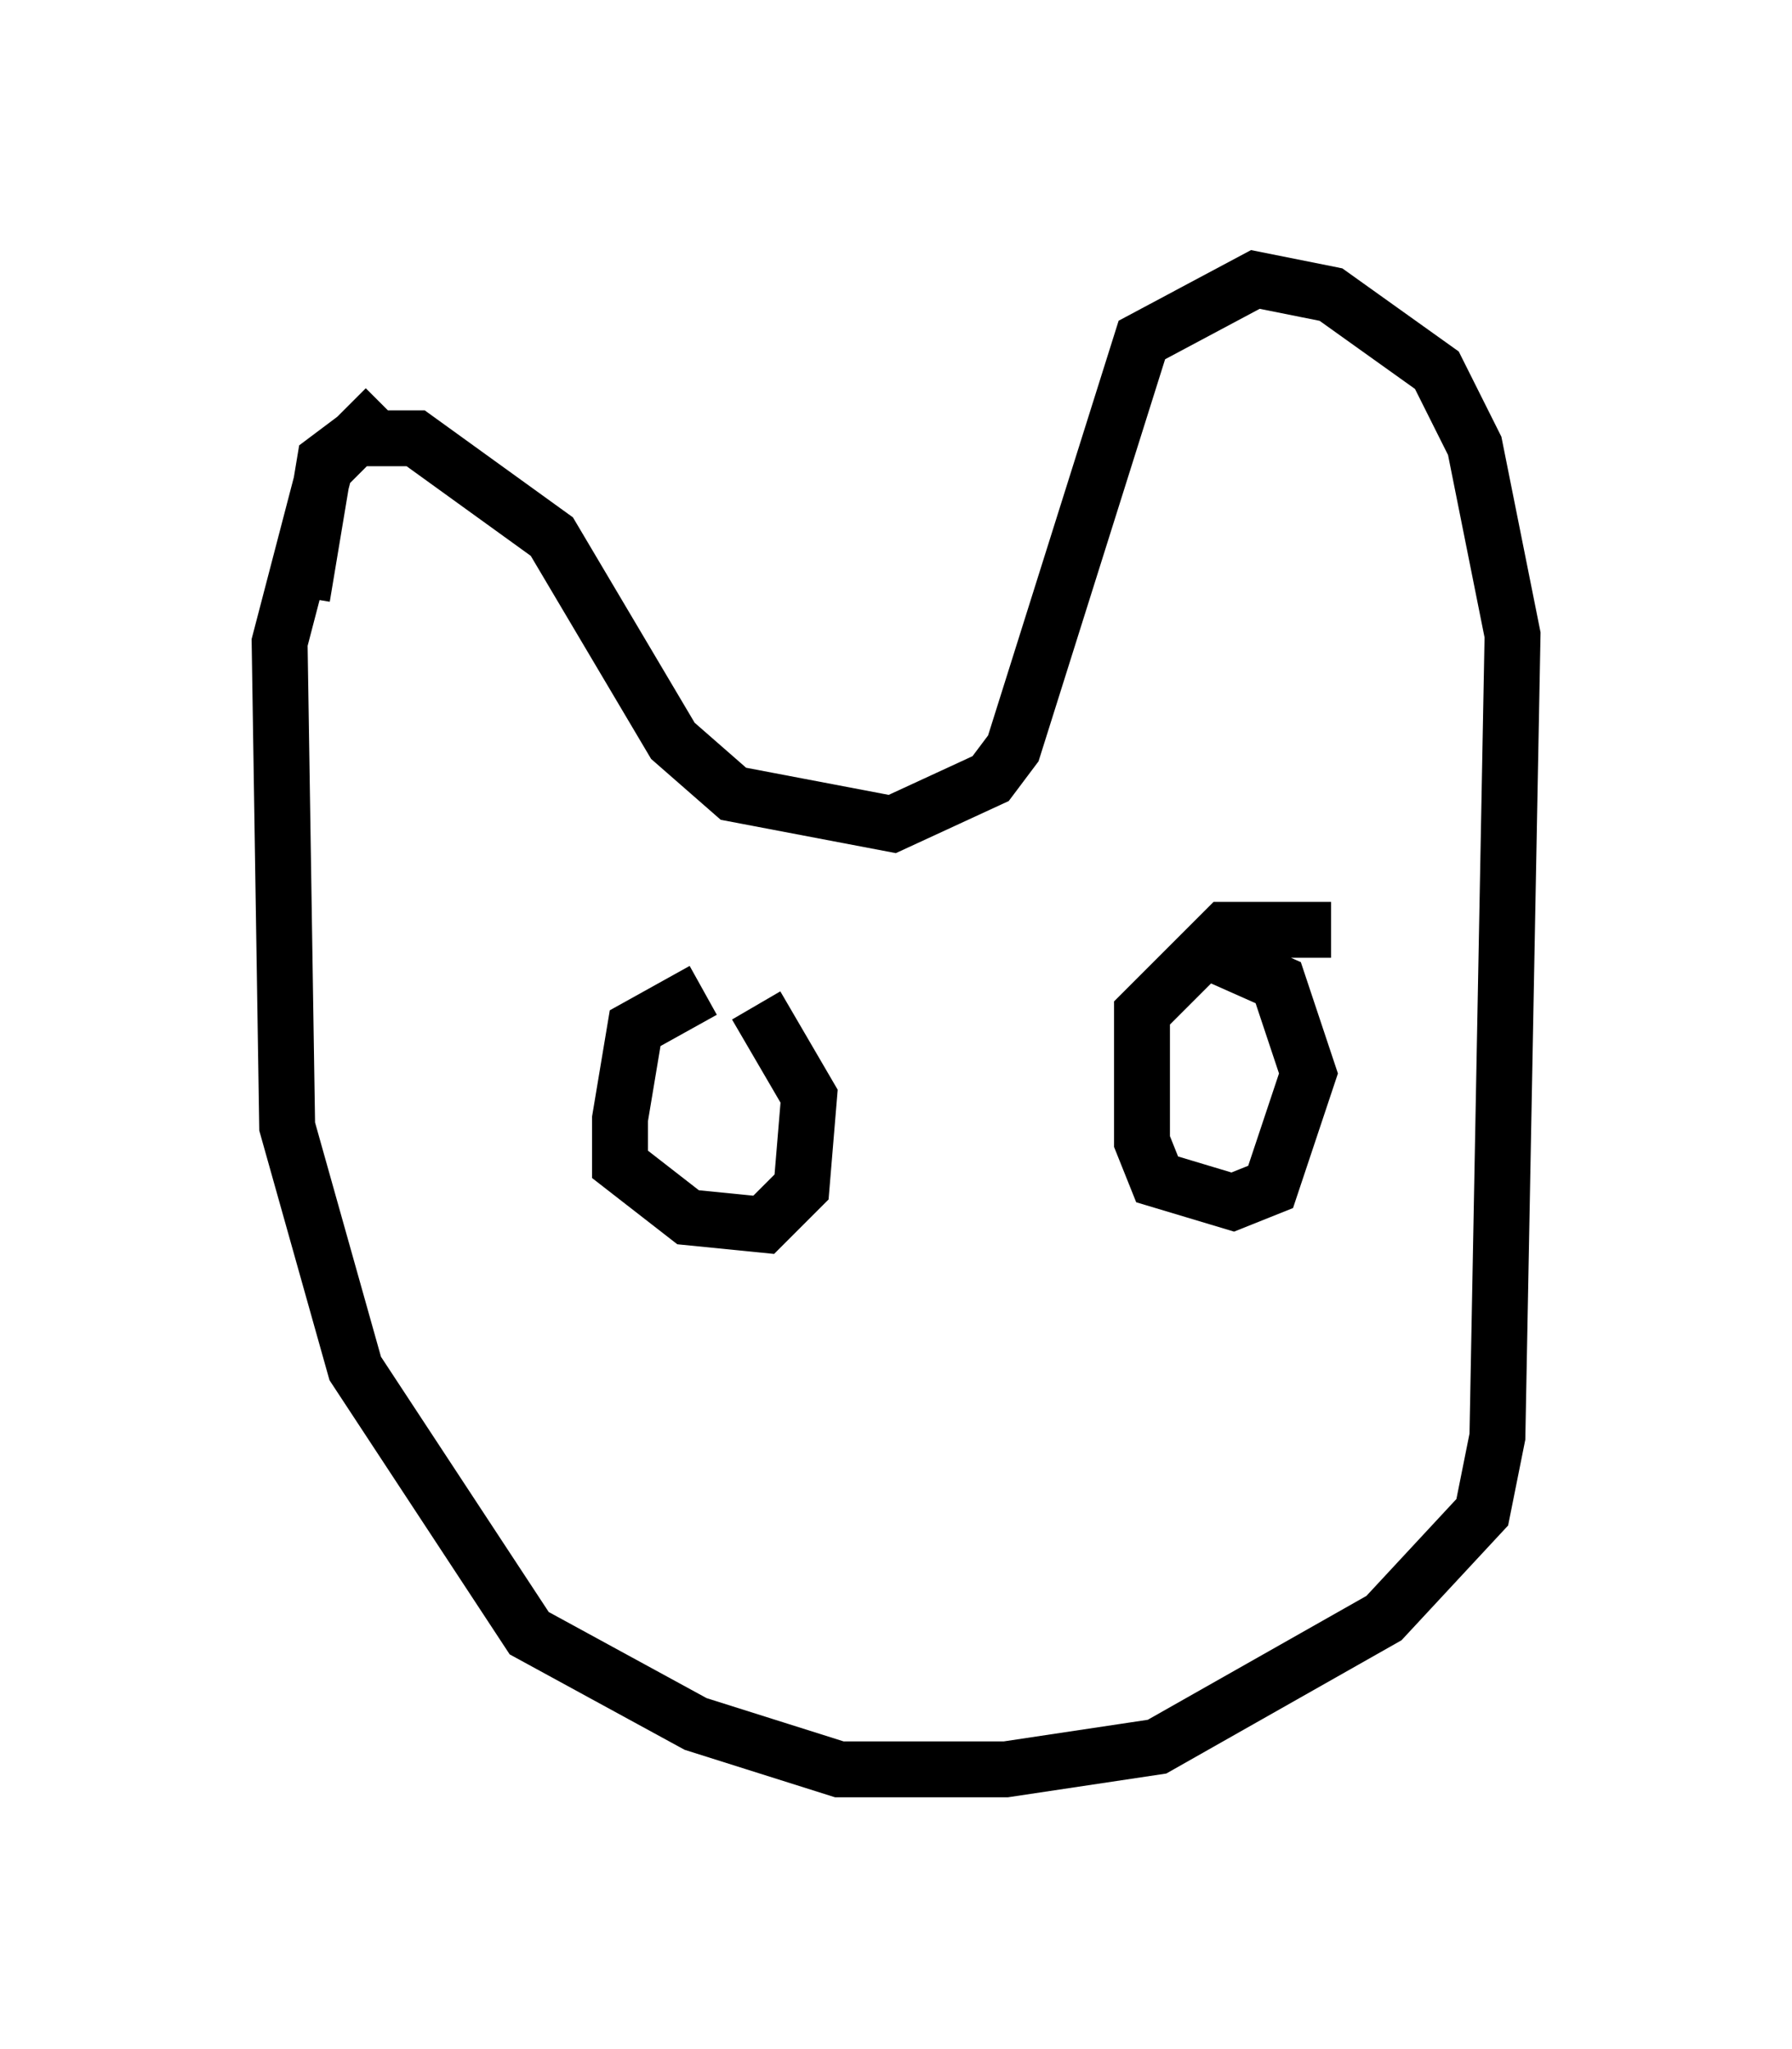 <?xml version="1.0" encoding="utf-8" ?>
<svg baseProfile="full" height="36.657" version="1.1" width="32.057" xmlns="http://www.w3.org/2000/svg" xmlns:ev="http://www.w3.org/2001/xml-events" xmlns:xlink="http://www.w3.org/1999/xlink"><defs /><rect fill="white" height="36.657" width="32.057" x="0" y="0" /><path d="M6.083, 16.773 m-0.677, -6.089 l0.406, -2.436 0.541, -0.406 l1.083, 0.0 2.436, 1.759 l2.165, 3.654 1.083, 0.947 l2.842, 0.541 1.759, -0.812 l0.406, -0.541 2.3, -7.307 l2.03, -1.083 1.353, 0.271 l1.894, 1.353 0.677, 1.353 l0.677, 3.383 -0.271, 14.344 l-0.271, 1.353 -1.759, 1.894 l-4.059, 2.3 -2.706, 0.406 l-2.977, 0.0 -2.571, -0.812 l-2.977, -1.624 -3.112, -4.736 l-1.218, -4.33 -0.135, -8.66 l0.812, -3.112 1.083, -1.083 m5.683, 10.419 l-1.218, 0.677 -0.271, 1.624 l0.0, 0.812 1.218, 0.947 l1.353, 0.135 0.677, -0.677 l0.135, -1.624 -0.947, -1.624 m-0.135, 2.03 l0.0, 0.0 m10.419, -3.383 l-1.894, 0.0 -1.488, 1.488 l0.0, 2.3 0.271, 0.677 l1.353, 0.406 0.677, -0.271 l0.677, -2.03 -0.541, -1.624 l-1.218, -0.541 m-0.135, 1.353 l0.0, 0.0 " fill="none" stroke="black" stroke-width="1" /></svg>